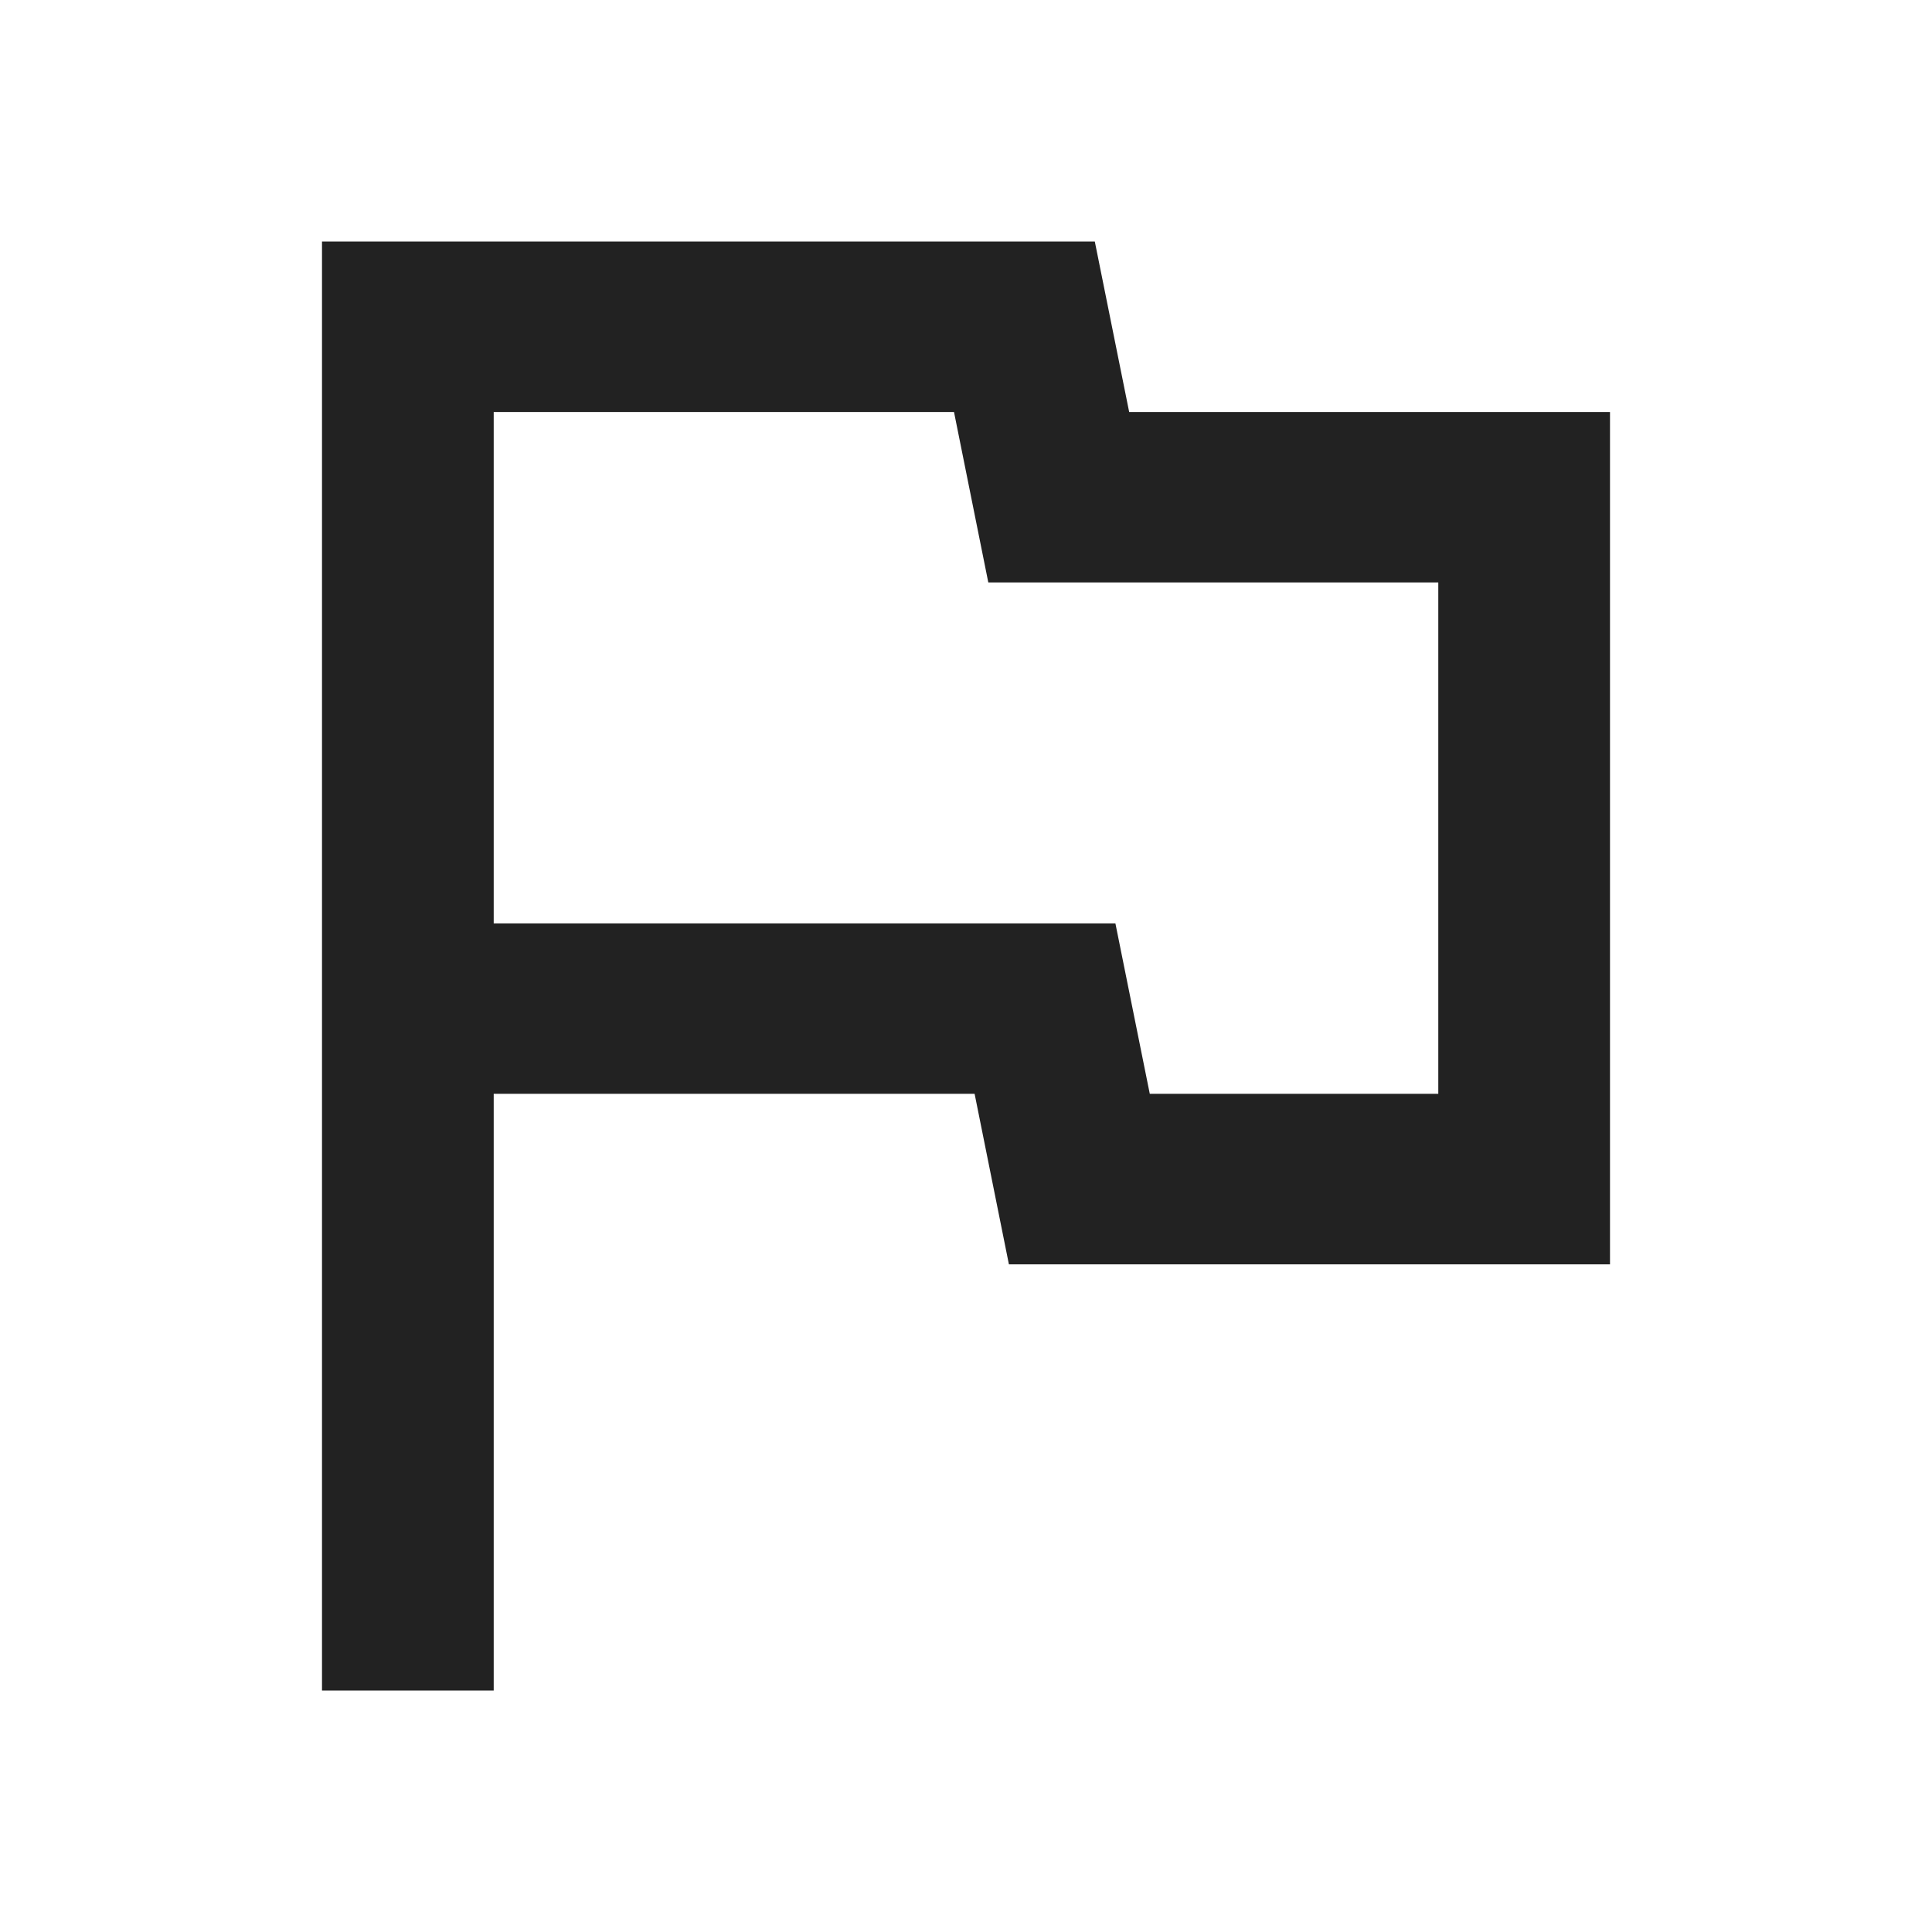 <svg width="24" height="24" viewBox="0 0 24 24" fill="none" xmlns="http://www.w3.org/2000/svg">
<path fill-rule="evenodd" clip-rule="evenodd" d="M4 3H13.6L14.027 5.118H20V15.706H12.533L12.107 13.588H6.133V21H4V3ZM12.277 7.235L11.851 5.118H6.133V11.471H13.856L14.283 13.588H17.867V7.235H12.277Z" fill="#222222"/>
</svg>
